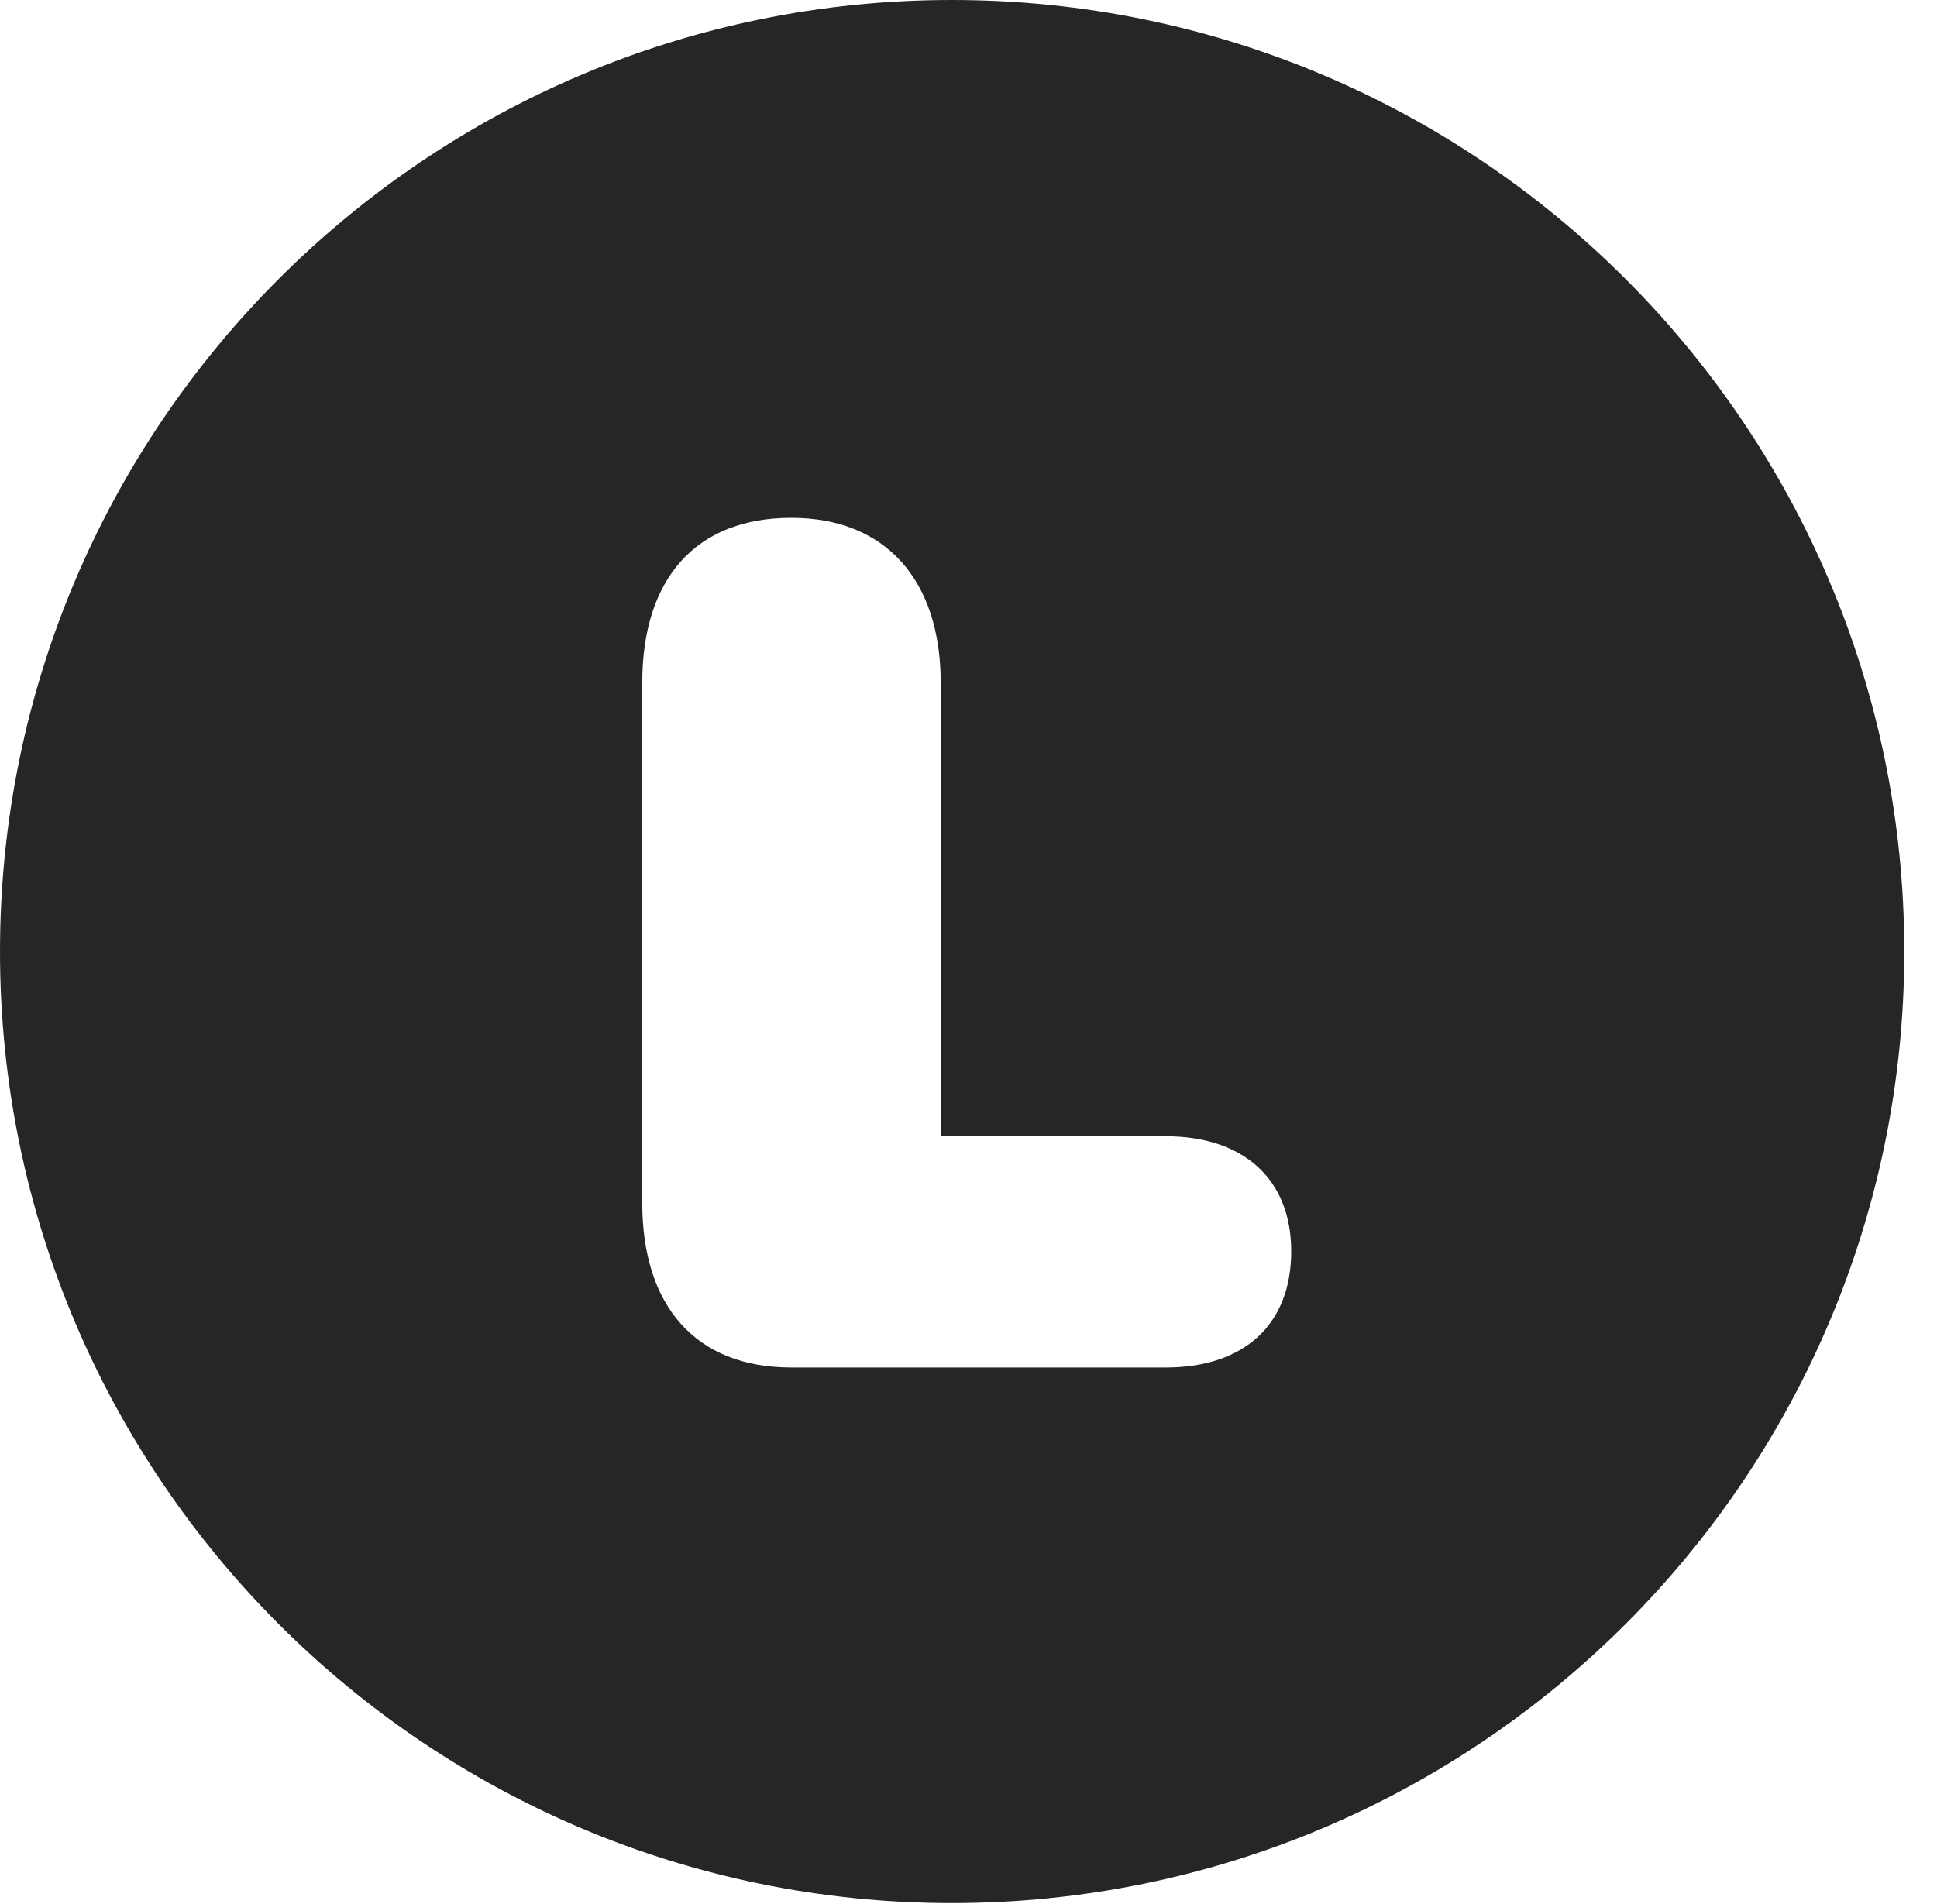 <?xml version="1.0" encoding="UTF-8"?>
<!--Generator: Apple Native CoreSVG 326-->
<!DOCTYPE svg PUBLIC "-//W3C//DTD SVG 1.1//EN" "http://www.w3.org/Graphics/SVG/1.1/DTD/svg11.dtd">
<svg version="1.1" xmlns="http://www.w3.org/2000/svg" xmlns:xlink="http://www.w3.org/1999/xlink"
       viewBox="0 0 21.365 21.006">
       <g>
              <rect height="21.006" opacity="0" width="21.365" x="0" y="0" />
              <path d="M21.004 10.498C21.004 16.292 16.302 20.996 10.498 20.996C4.704 20.996 0 16.292 0 10.498C0 4.702 4.704 0 10.498 0C16.302 0 21.004 4.702 21.004 10.498ZM7.084 7.534L7.084 13.269C7.084 14.41 7.673 15.087 8.728 15.087L12.859 15.087C13.712 15.087 14.242 14.624 14.242 13.804C14.242 13.006 13.712 12.536 12.859 12.536L10.376 12.536L10.376 7.534C10.376 6.403 9.772 5.713 8.728 5.713C7.673 5.713 7.084 6.385 7.084 7.534Z"
                     fill="currentColor" fill-opacity="0.85" />
       </g>
</svg>